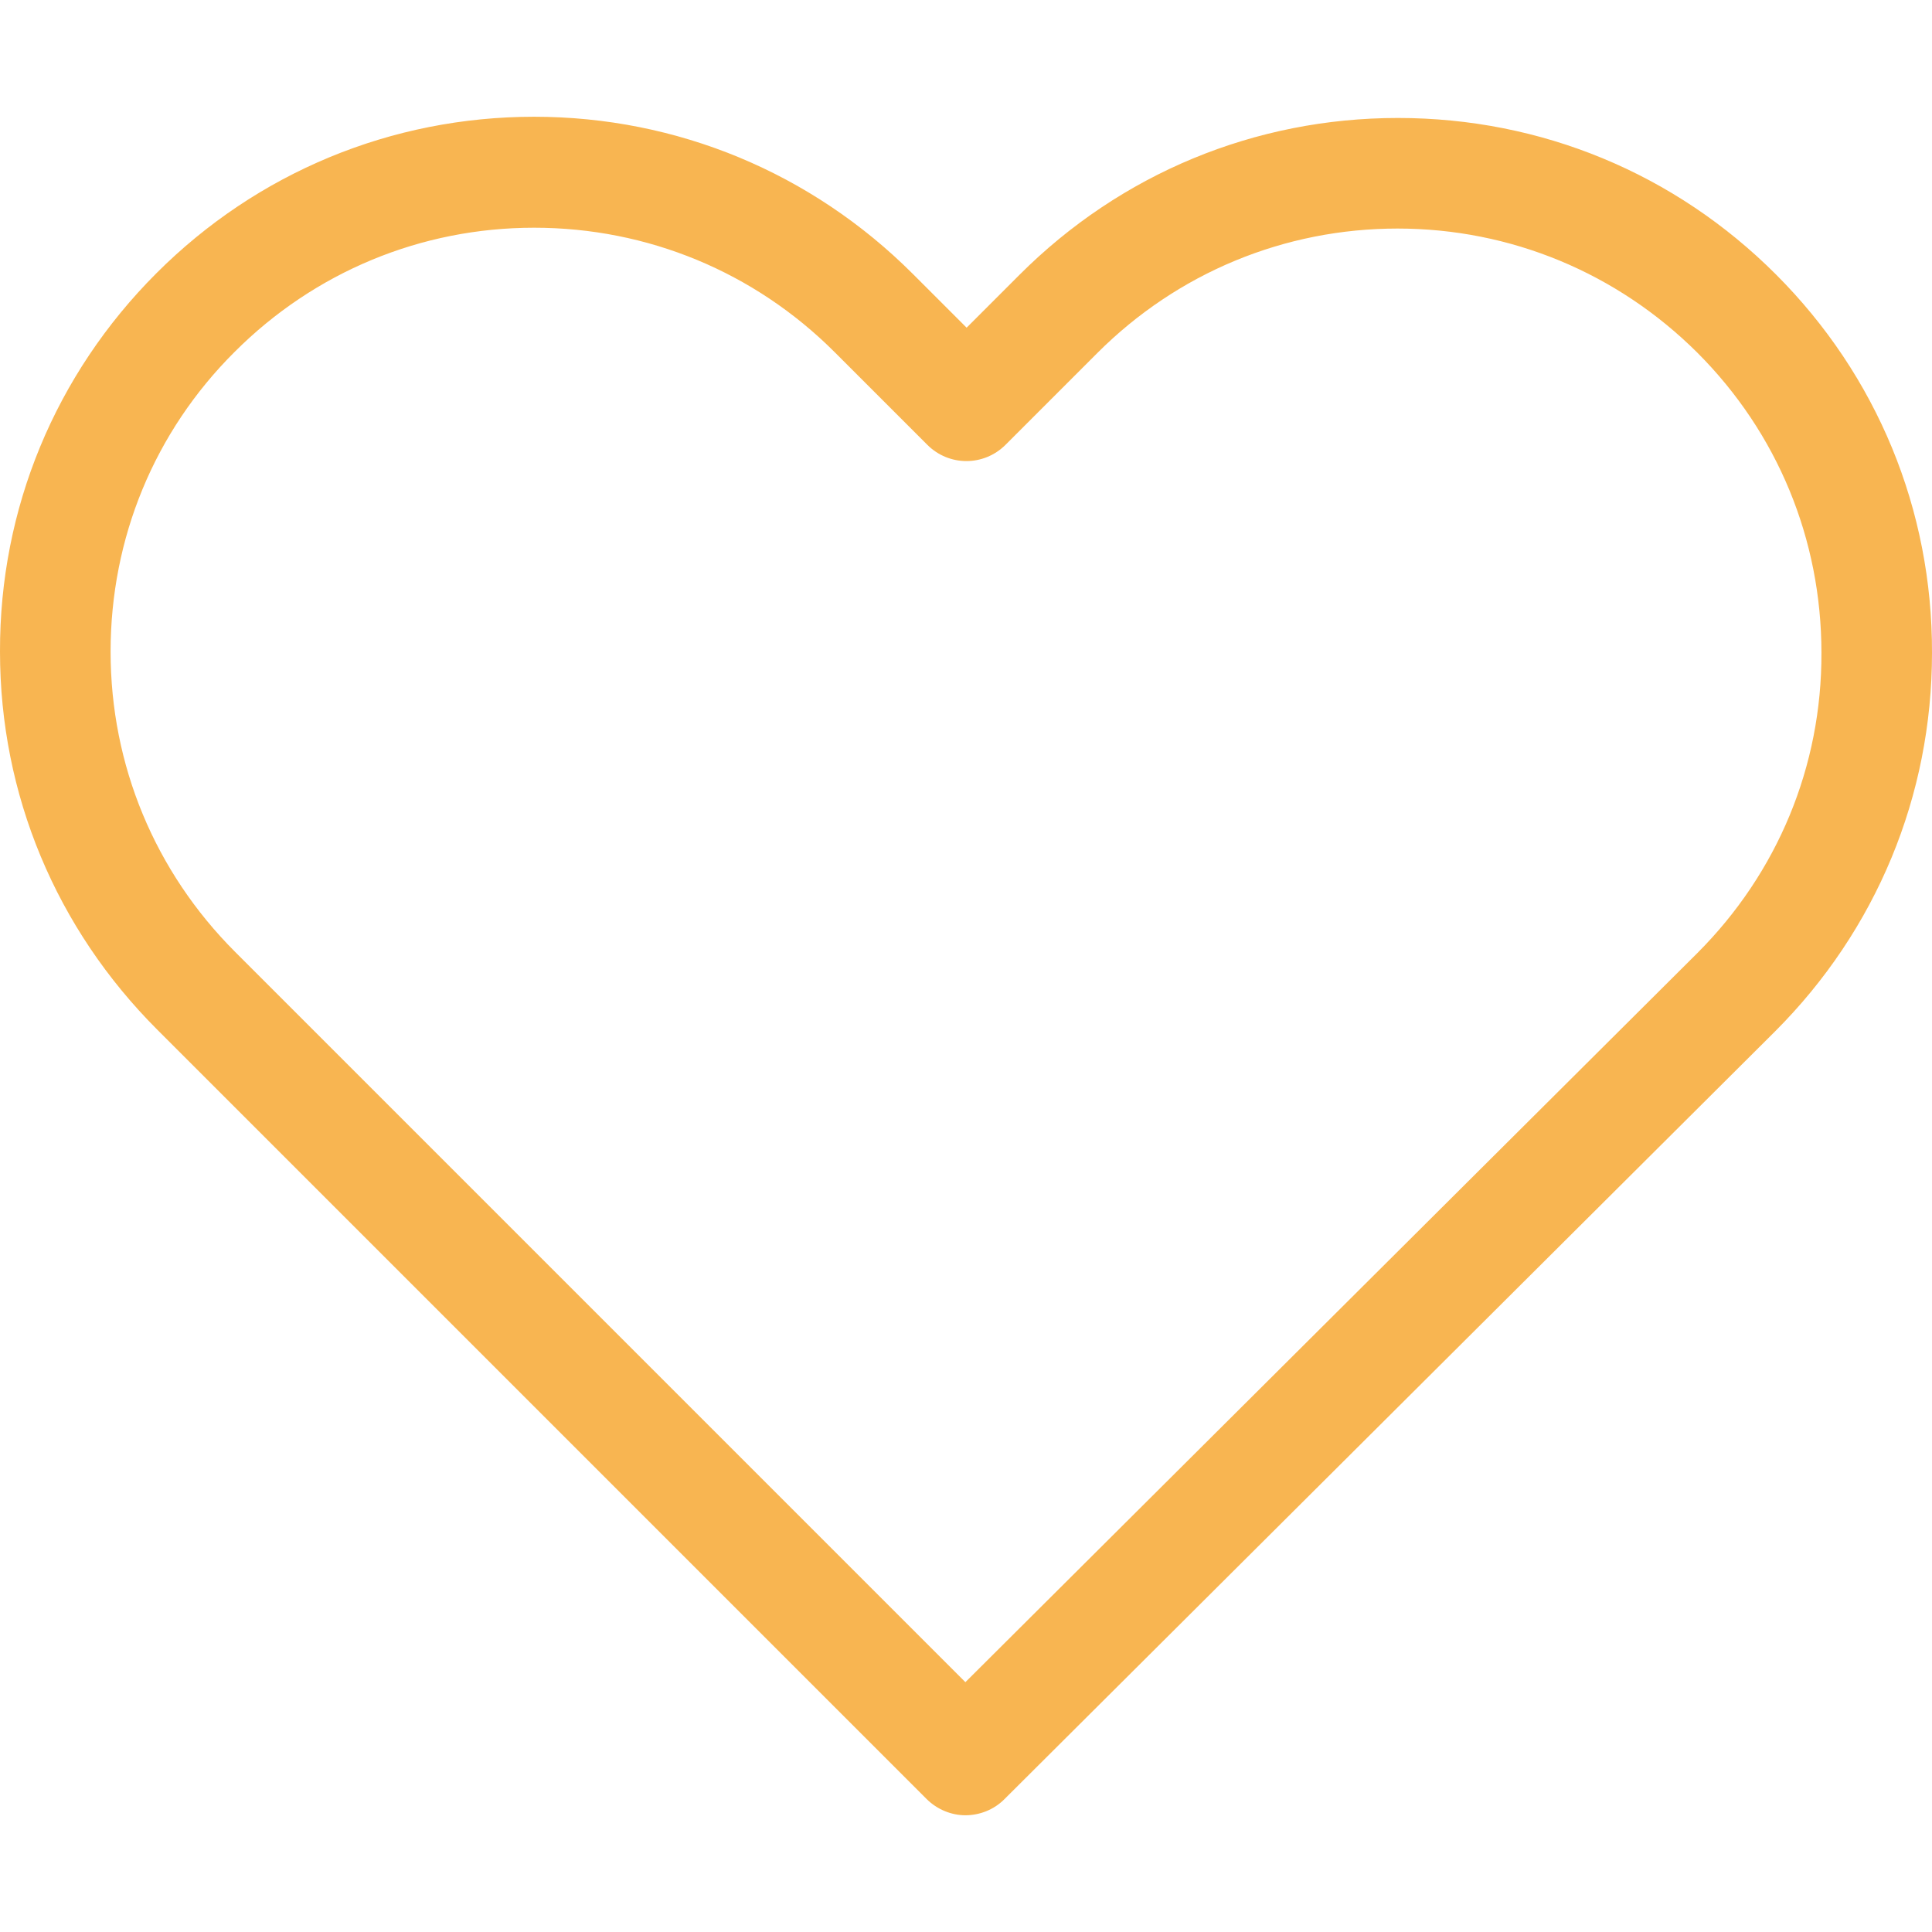 <?xml version="1.0" encoding="utf-8"?>
<!-- Generator: Adobe Illustrator 16.0.0, SVG Export Plug-In . SVG Version: 6.00 Build 0)  -->
<!DOCTYPE svg PUBLIC "-//W3C//DTD SVG 1.1//EN" "http://www.w3.org/Graphics/SVG/1.1/DTD/svg11.dtd">
<svg version="1.1" id="Layer_1" xmlns="http://www.w3.org/2000/svg" xmlns:xlink="http://www.w3.org/1999/xlink" x="0px" y="0px"
	 width="128px" height="128px" viewBox="0 0 128 128" enable-background="new 0 0 128 128" xml:space="preserve">
<g>
	<path fill="#F8B551" d="M117.661,18.182c-6.702-6.703-15.575-10.366-25.046-10.366s-18.371,3.69-25.074,10.394l-3.5,3.5
		l-3.556-3.555c-6.702-6.703-15.63-10.42-25.101-10.42c-9.442,0-18.344,3.689-25.019,10.365C3.663,24.803-0.027,33.703,0,43.174
		c0,9.47,3.718,18.344,10.42,25.046l50.961,50.961c0.706,0.706,1.655,1.085,2.578,1.085s1.873-0.352,2.578-1.058l51.07-50.88
		C124.31,61.626,128,52.725,128,43.255C128.027,33.784,124.363,24.884,117.661,18.182z M112.451,63.146l-48.492,48.302
		L15.576,63.064c-5.318-5.319-8.249-12.375-8.249-19.891c0-7.518,2.903-14.572,8.222-19.863c5.292-5.292,12.347-8.223,19.836-8.223
		c7.517,0,14.6,2.931,19.918,8.249l6.133,6.133c1.438,1.438,3.745,1.438,5.184,0l6.078-6.078c5.318-5.319,12.4-8.249,19.891-8.249
		c7.489,0,14.545,2.93,19.863,8.222c5.318,5.318,8.223,12.374,8.223,19.891C120.701,50.771,117.77,57.826,112.451,63.146z"/>
</g>
</svg>
